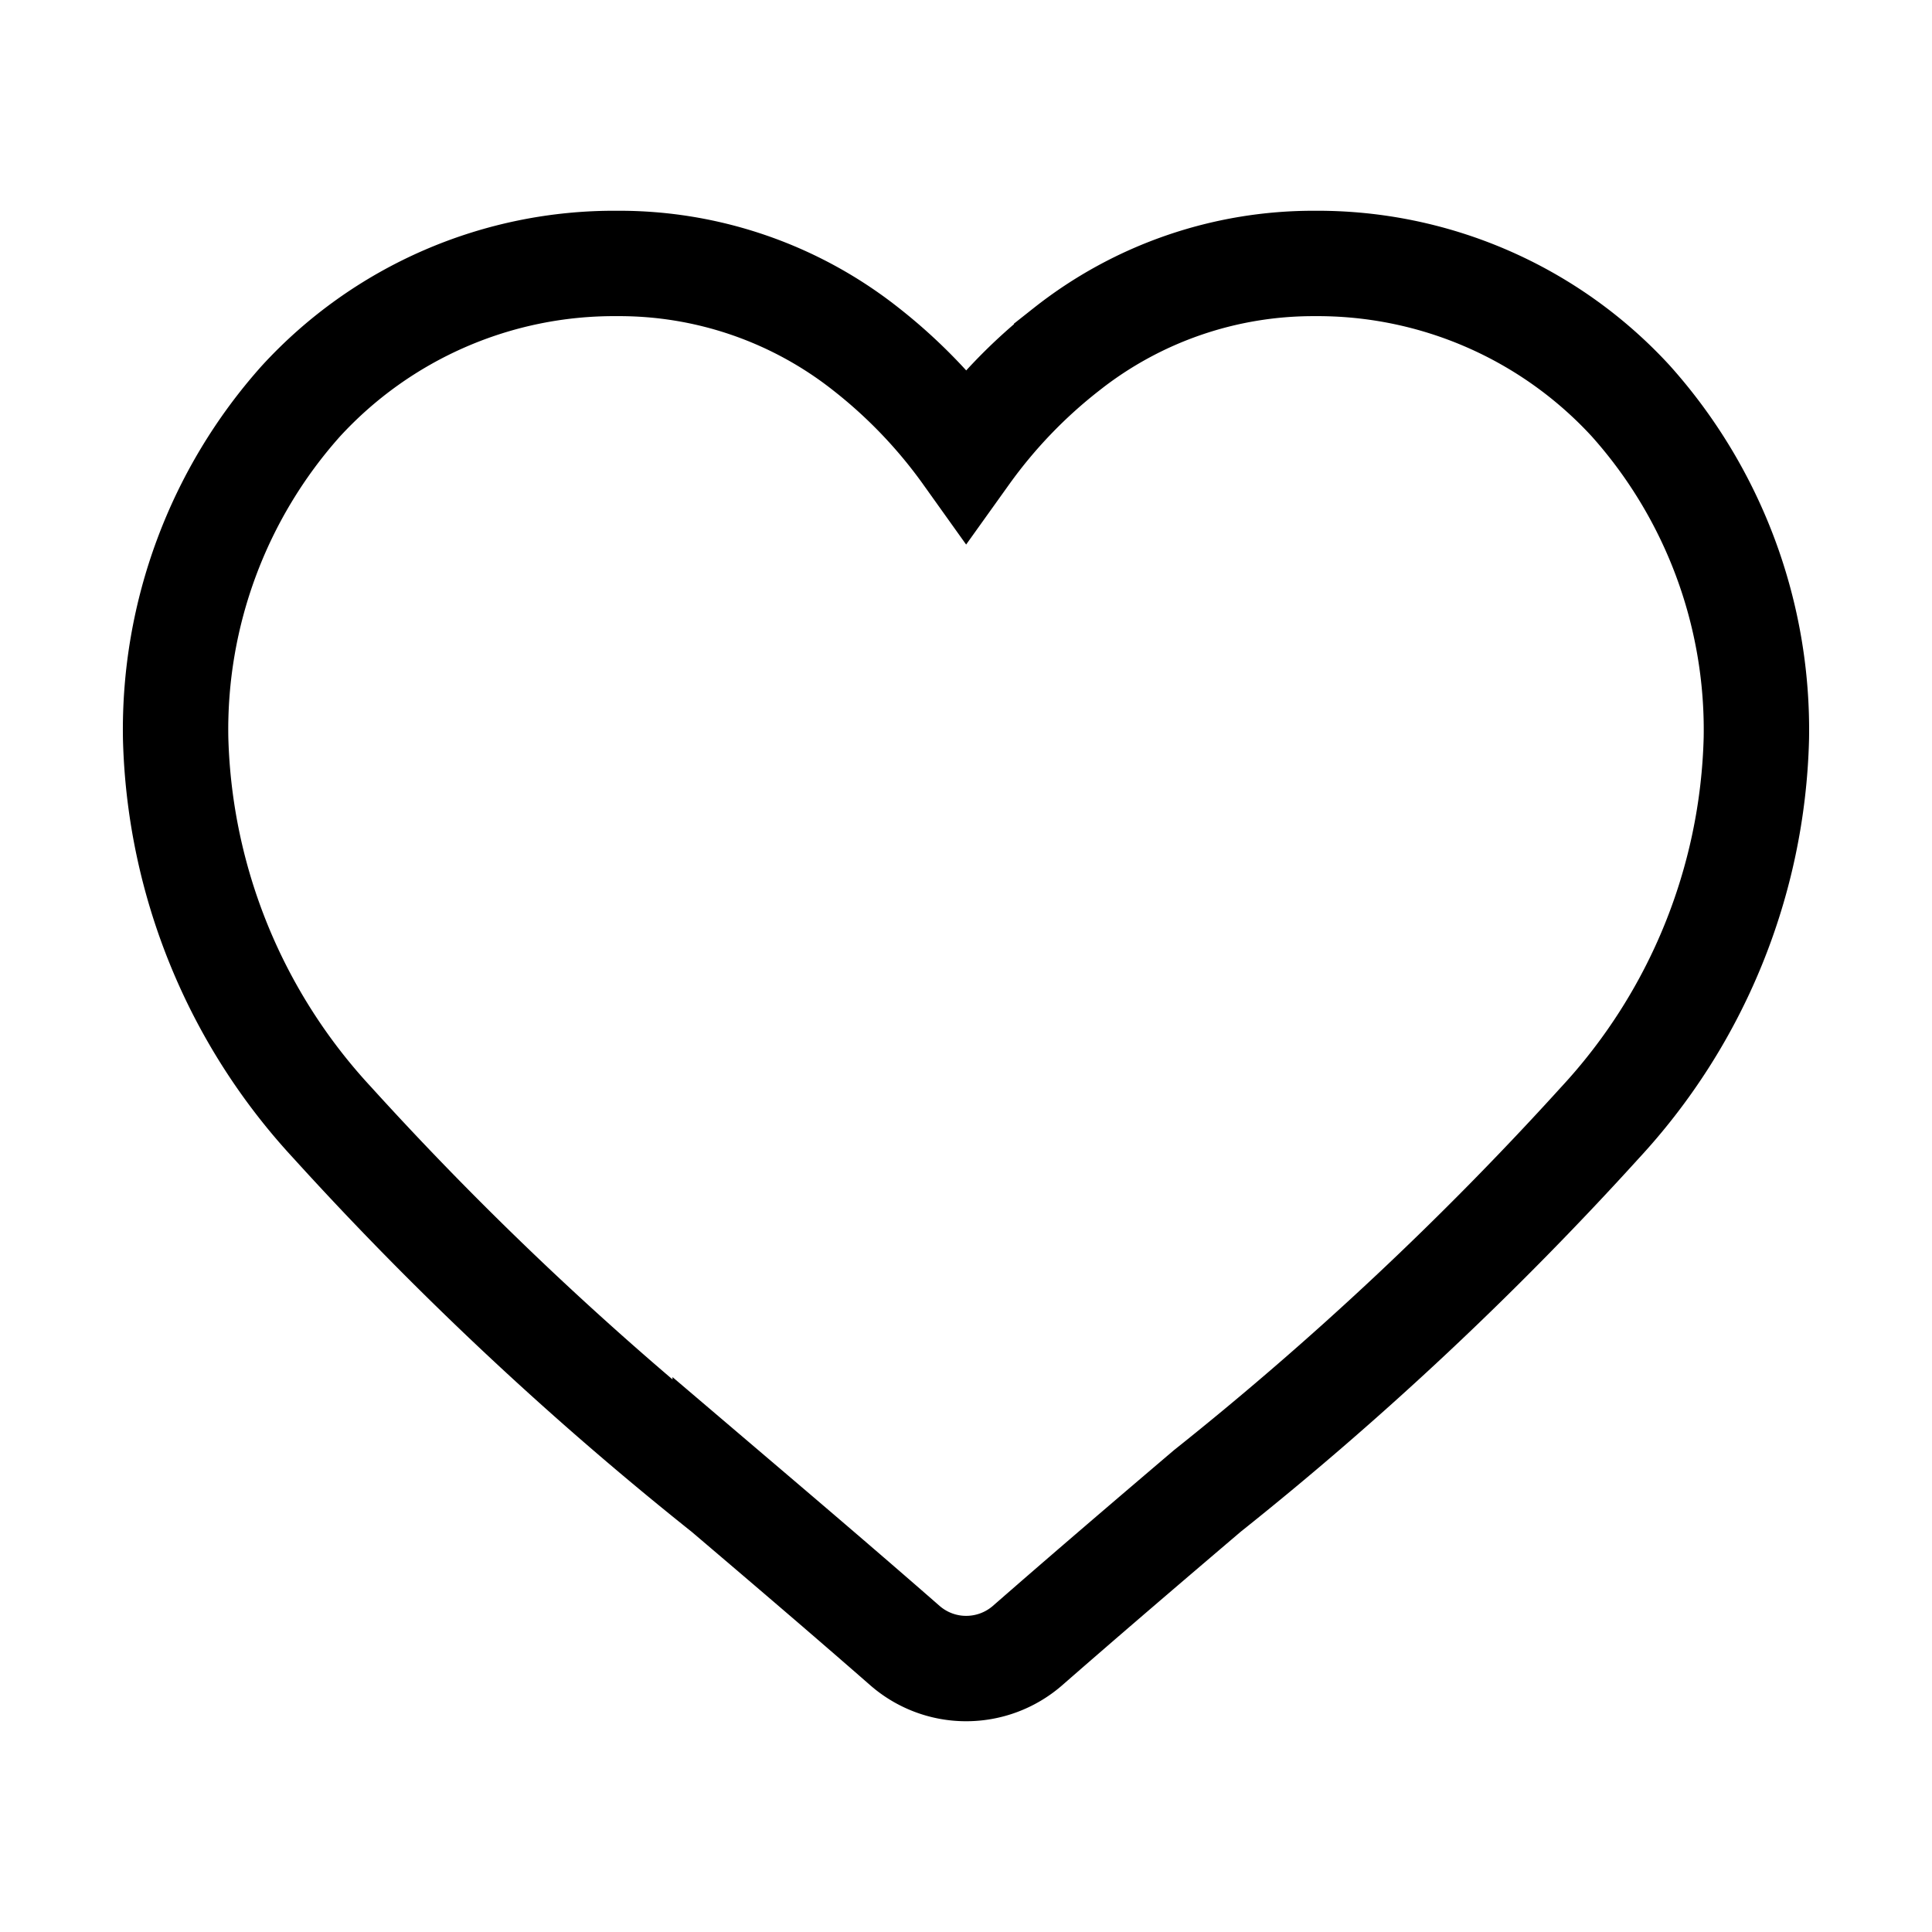 <svg width="22" height="22" fill="none" xmlns="http://www.w3.org/2000/svg"><path d="M11 19c-.255 0-.502-.093-.695-.261-.725-.634-1.428-1.232-2.047-1.759a38.052 38.052 0 0 1-4.472-4.194A6.69 6.69 0 0 1 2 8.407a5.615 5.615 0 0 1 1.427-3.84A4.84 4.84 0 0 1 7.03 3a4.53 4.53 0 0 1 2.83.975c.435.341.82.743 1.142 1.194.322-.45.707-.852 1.144-1.193A4.53 4.53 0 0 1 14.97 3a4.844 4.844 0 0 1 3.6 1.566A5.615 5.615 0 0 1 20 8.406a6.689 6.689 0 0 1-1.782 4.38 38.045 38.045 0 0 1-4.469 4.191c-.62.528-1.321 1.126-2.05 1.763-.194.168-.441.26-.697.26Z" stroke="#000" stroke-width="1.2"/></svg>